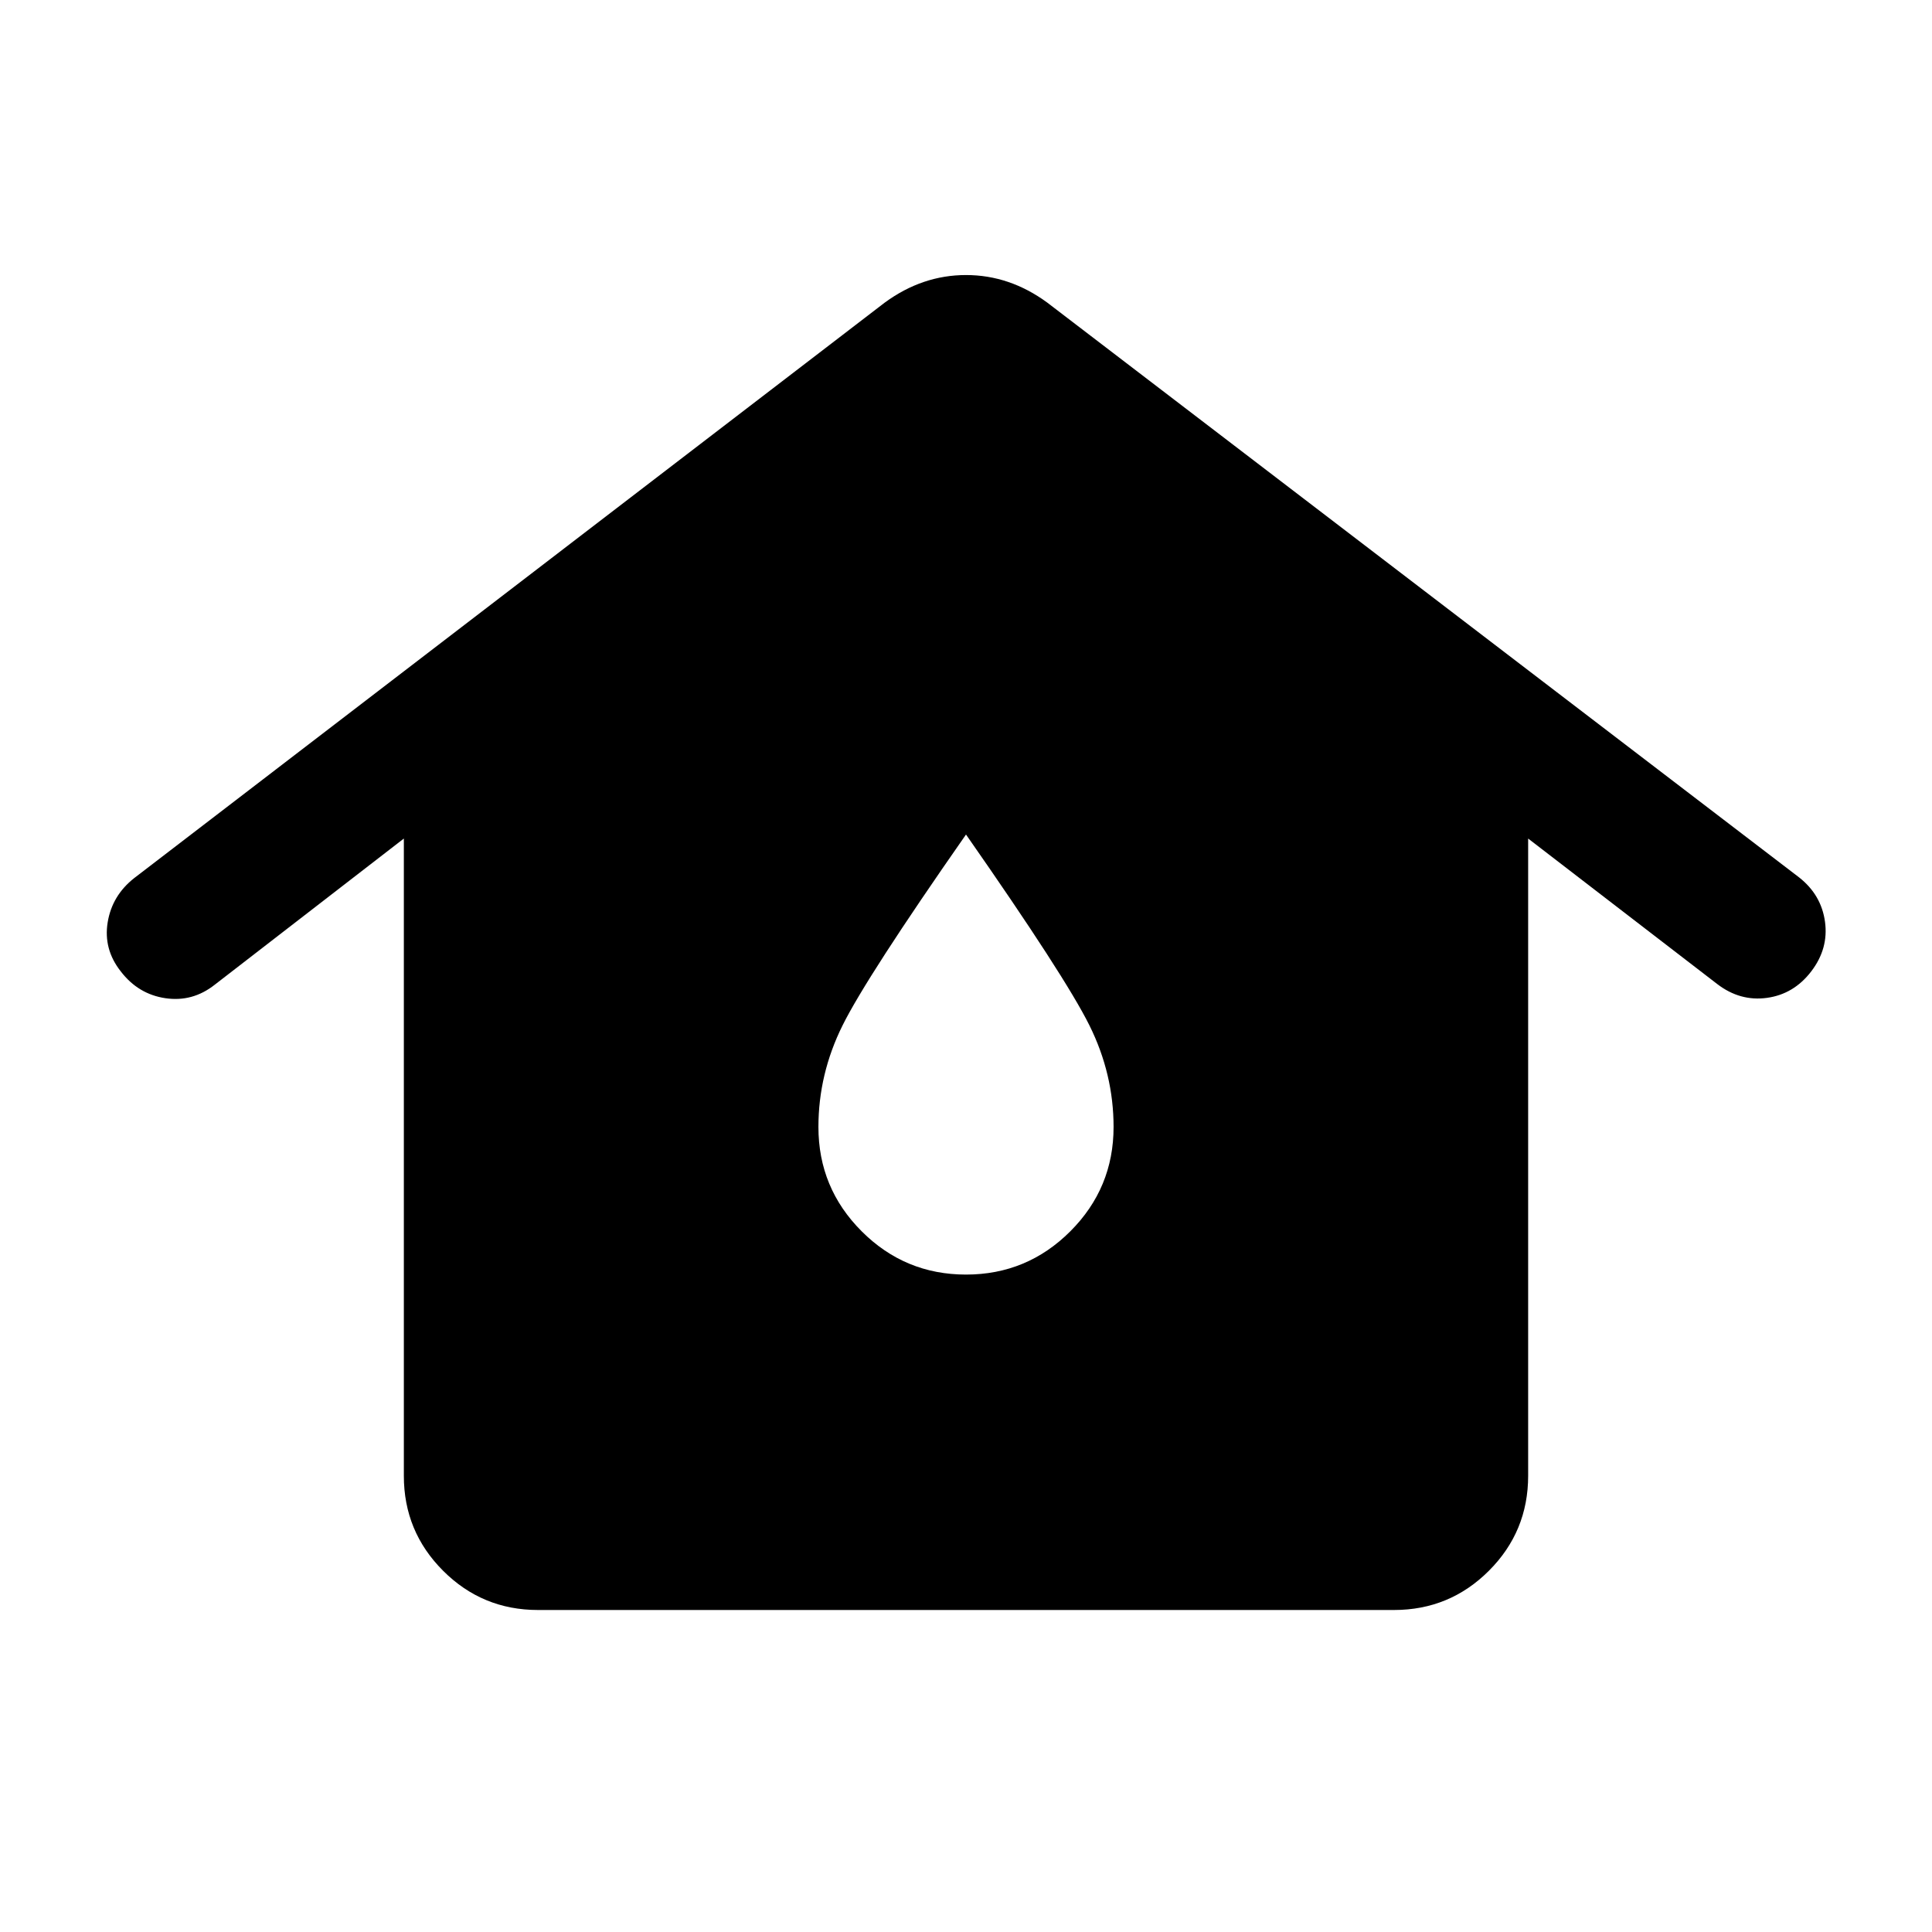 <svg xmlns="http://www.w3.org/2000/svg" height="40" viewBox="0 -960 960 960" width="40"><path d="M267.33-160q-27.66 0-47.16-19.5-19.5-19.5-19.5-47.17v-316.66l-94 72.66q-11 8.67-24.5 6.67T60-477.33q-8.67-11-6.5-24.34 2.17-13.33 13.17-22l373-286q18.66-13.66 40.33-13.66 21.67 0 40.33 13.66L894-524q11 8.67 12.83 22 1.84 13.33-6.83 24.67-8.67 11.33-22 13.16-13.33 1.84-24.67-6.83l-94-72.33v316.66q0 27.67-19.5 47.17T692.67-160H267.33ZM480-326.67q30.33 0 51.83-21.5t21.5-51.83q0-26.33-12-50.5T480-545.33q-49.33 70.66-61.33 94.83t-12 50.5q0 30.33 21.5 51.83t51.83 21.5Z"/></svg>